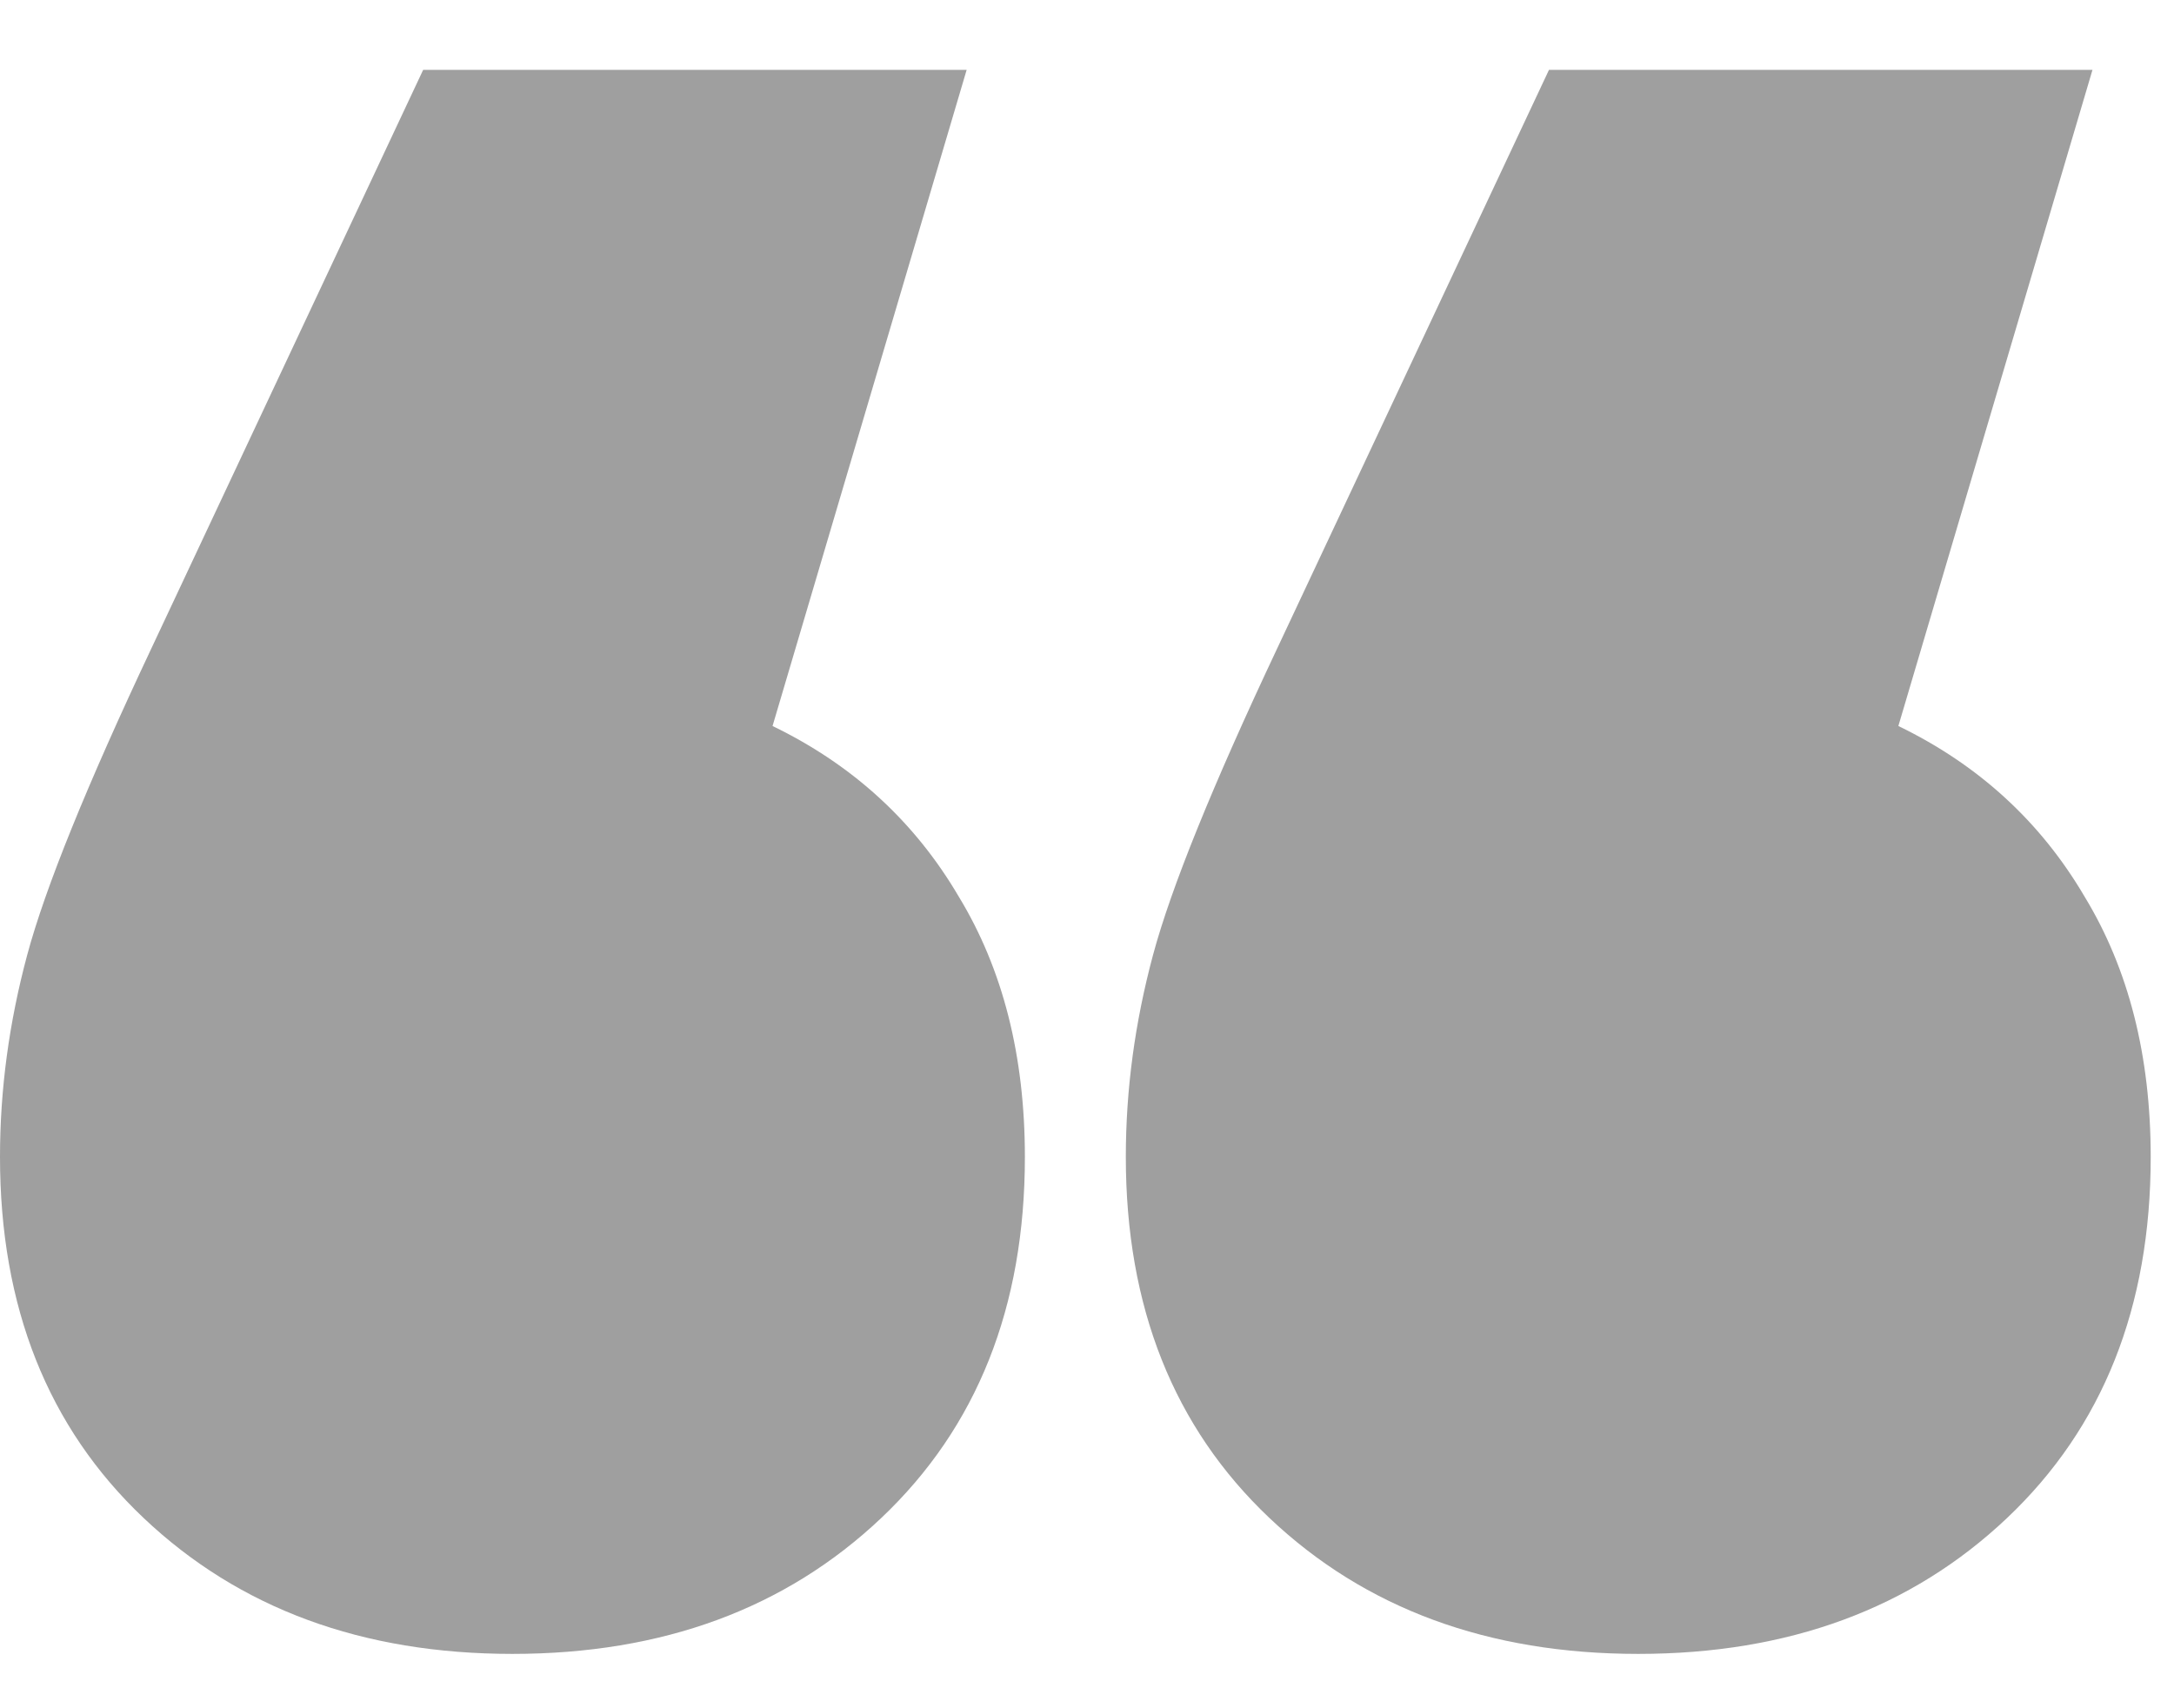<svg width="28" height="22" viewBox="0 0 28 22" fill="none" xmlns="http://www.w3.org/2000/svg">
<path d="M9.95 9.35C10.983 9.85 11.783 10.583 12.35 11.55C12.917 12.483 13.2 13.6 13.2 14.9C13.2 16.833 12.583 18.383 11.35 19.55C10.117 20.717 8.533 21.3 6.6 21.3C4.667 21.3 3.083 20.717 1.85 19.55C0.617 18.383 7.07805e-08 16.833 7.07805e-08 14.9C7.07805e-08 14.033 0.117 13.167 0.35 12.3C0.583 11.433 1.117 10.117 1.95 8.35L5.45 0.9H12.45L9.95 9.35ZM24.45 9.35C25.483 9.85 26.283 10.583 26.85 11.55C27.417 12.483 27.7 13.6 27.7 14.9C27.7 16.833 27.083 18.383 25.85 19.55C24.617 20.717 23.033 21.3 21.1 21.3C19.167 21.3 17.583 20.717 16.35 19.55C15.117 18.383 14.5 16.833 14.5 14.9C14.5 14.033 14.617 13.167 14.85 12.3C15.083 11.433 15.617 10.117 16.45 8.35L19.95 0.9H26.95L24.45 9.35Z" fill="#9F9F9F"/>
</svg>
